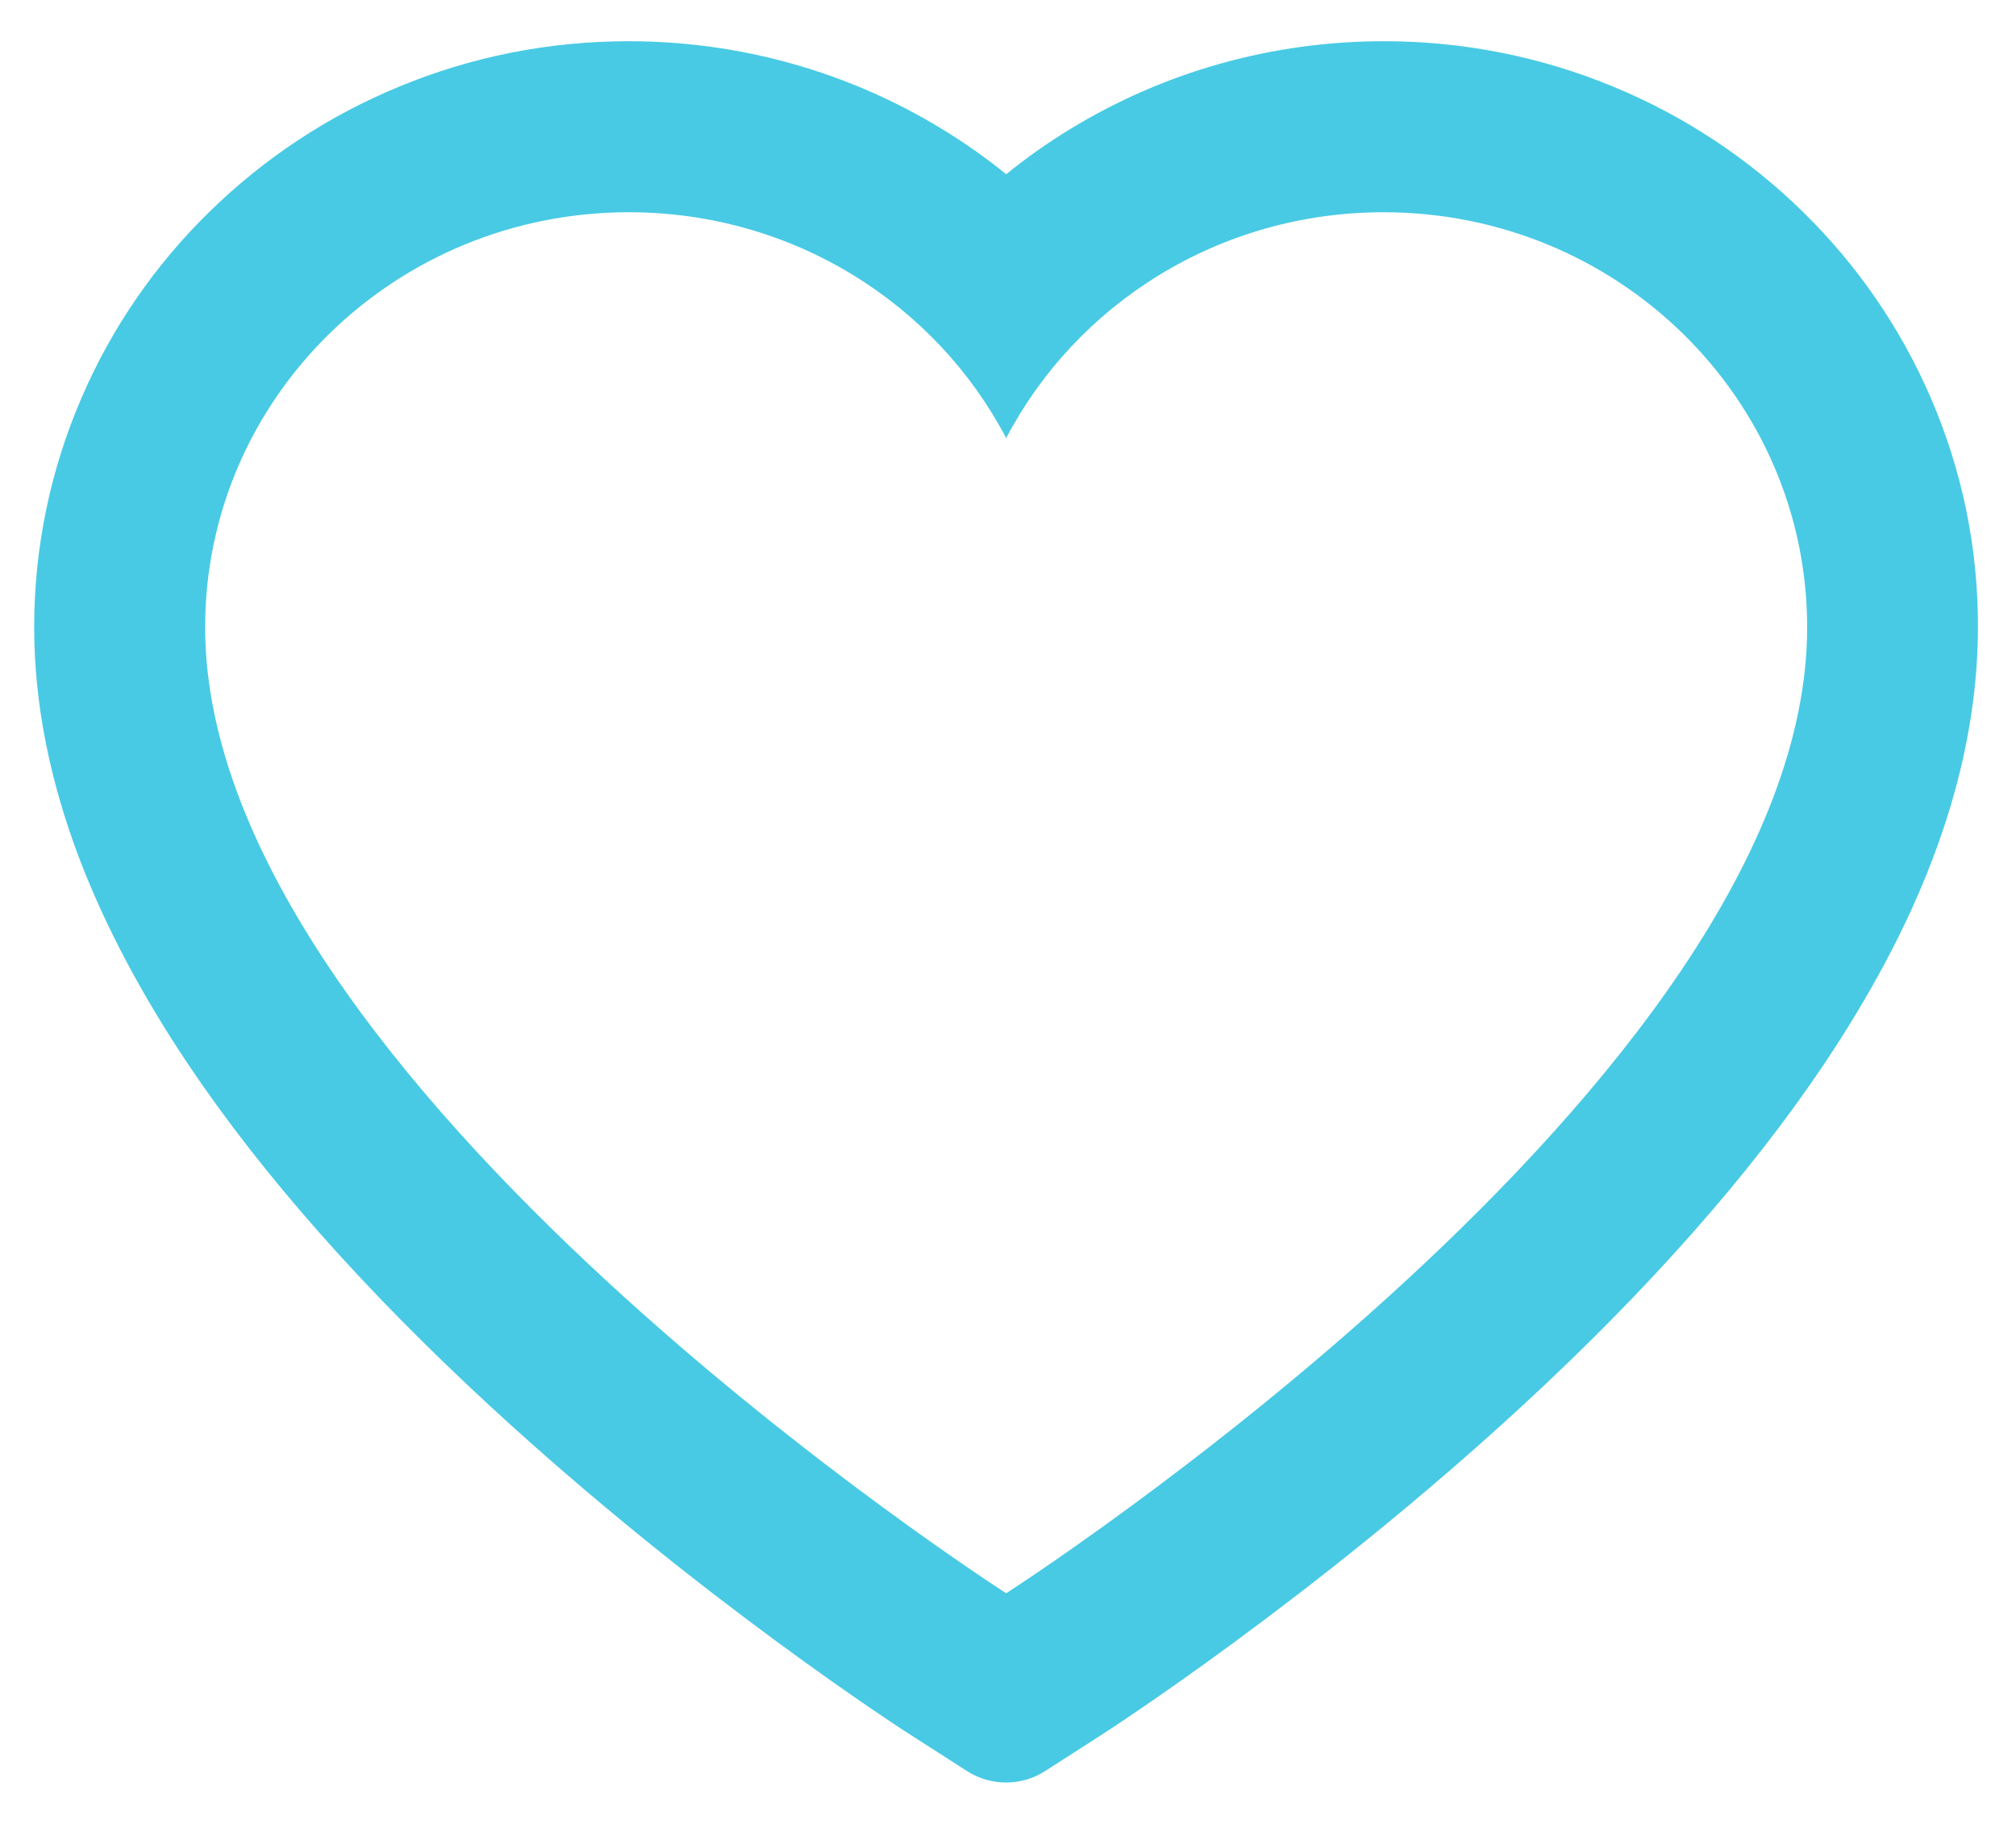 <svg width="42" height="38" viewBox="0 0 42 38" fill="none" xmlns="http://www.w3.org/2000/svg">
<path d="M40.227 8.294C39.599 6.839 38.693 5.521 37.56 4.413C36.427 3.301 35.09 2.418 33.623 1.811C32.102 1.179 30.47 0.856 28.823 0.859C26.512 0.859 24.257 1.492 22.298 2.688C21.829 2.973 21.384 3.288 20.962 3.63C20.54 3.288 20.095 2.973 19.626 2.688C17.667 1.492 15.412 0.859 13.101 0.859C11.437 0.859 9.824 1.178 8.301 1.811C6.829 2.42 5.503 3.297 4.363 4.413C3.229 5.519 2.323 6.838 1.696 8.294C1.045 9.808 0.712 11.416 0.712 13.07C0.712 14.631 1.031 16.258 1.663 17.913C2.193 19.295 2.953 20.73 3.923 22.178C5.46 24.47 7.574 26.861 10.199 29.284C14.549 33.302 18.857 36.077 19.04 36.189L20.151 36.902C20.643 37.216 21.276 37.216 21.768 36.902L22.879 36.189C23.062 36.072 27.365 33.302 31.72 29.284C34.345 26.861 36.459 24.47 37.996 22.178C38.967 20.73 39.731 19.295 40.256 17.913C40.889 16.258 41.207 14.631 41.207 13.07C41.212 11.416 40.879 9.808 40.227 8.294ZM20.962 33.194C20.962 33.194 4.274 22.502 4.274 13.07C4.274 8.294 8.226 4.422 13.101 4.422C16.527 4.422 19.499 6.334 20.962 9.128C22.424 6.334 25.396 4.422 28.823 4.422C33.698 4.422 37.649 8.294 37.649 13.07C37.649 22.502 20.962 33.194 20.962 33.194Z" fill="#48CAE4"/>
</svg>
